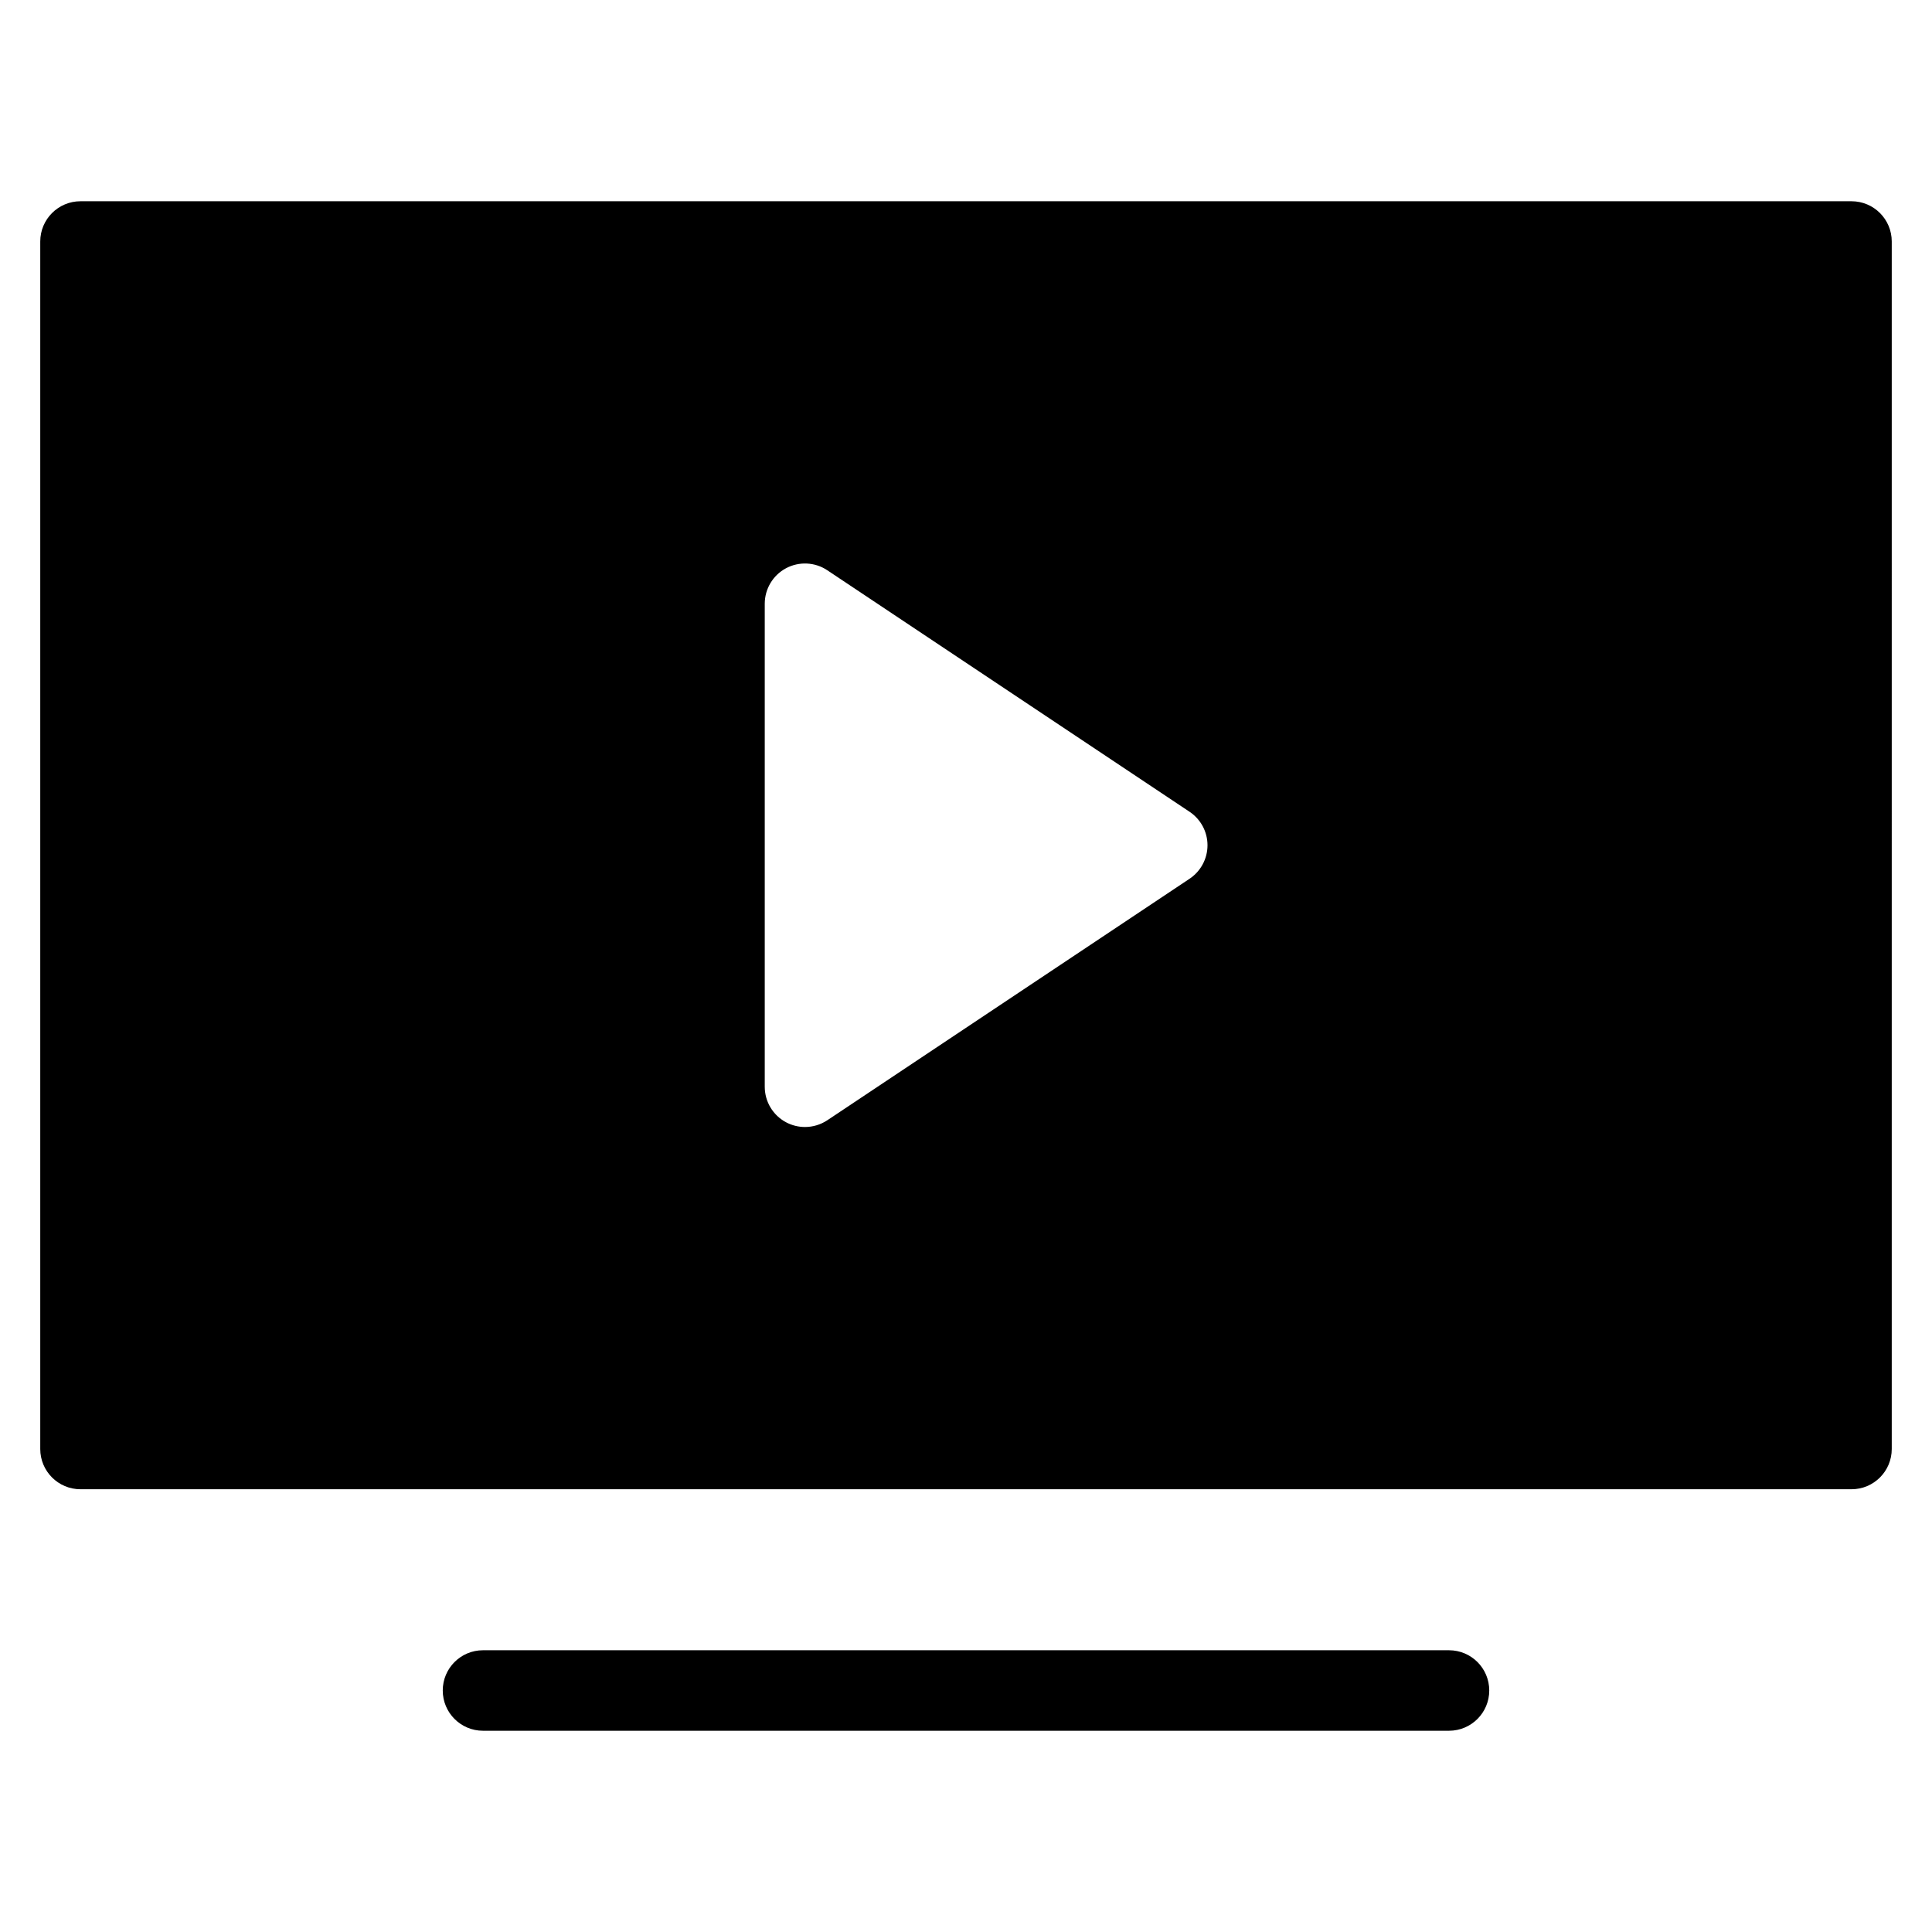 <?xml version="1.0" encoding="utf-8"?>
<!-- Generator: Adobe Illustrator 20.1.0, SVG Export Plug-In . SVG Version: 6.00 Build 0)  -->
<!DOCTYPE svg PUBLIC "-//W3C//DTD SVG 1.1//EN" "http://www.w3.org/Graphics/SVG/1.1/DTD/svg11.dtd">
<svg version="1.1" id="Layer_1" xmlns="http://www.w3.org/2000/svg" xmlns:xlink="http://www.w3.org/1999/xlink" x="0px" y="0px"
	 width="48px" height="48px" viewBox="0 0 48 48" enable-background="new 0 0 48 48" xml:space="preserve">
<path d="M36,43c0.553,0,1-0.448,1-1s-0.447-1-1-1H12c-0.553,0-1,0.448-1,1s0.447,1,1,1H36z"/>
<path d="M46,5H2C1.447,5,1,5.448,1,6v30c0,0.552,0.447,1,1,1h44c0.553,0,1-0.448,1-1V6C47,5.448,46.553,5,46,5z M29.555,21.832l-9,6
	C20.388,27.943,20.194,28,20,28c-0.162,0-0.324-0.039-0.472-0.118C19.203,27.708,19,27.369,19,27V15
	c0-0.369,0.203-0.708,0.528-0.882c0.324-0.173,0.72-0.155,1.026,0.05l9,6C29.833,20.354,30,20.666,30,21
	S29.833,21.646,29.555,21.832z"/>
</svg>
